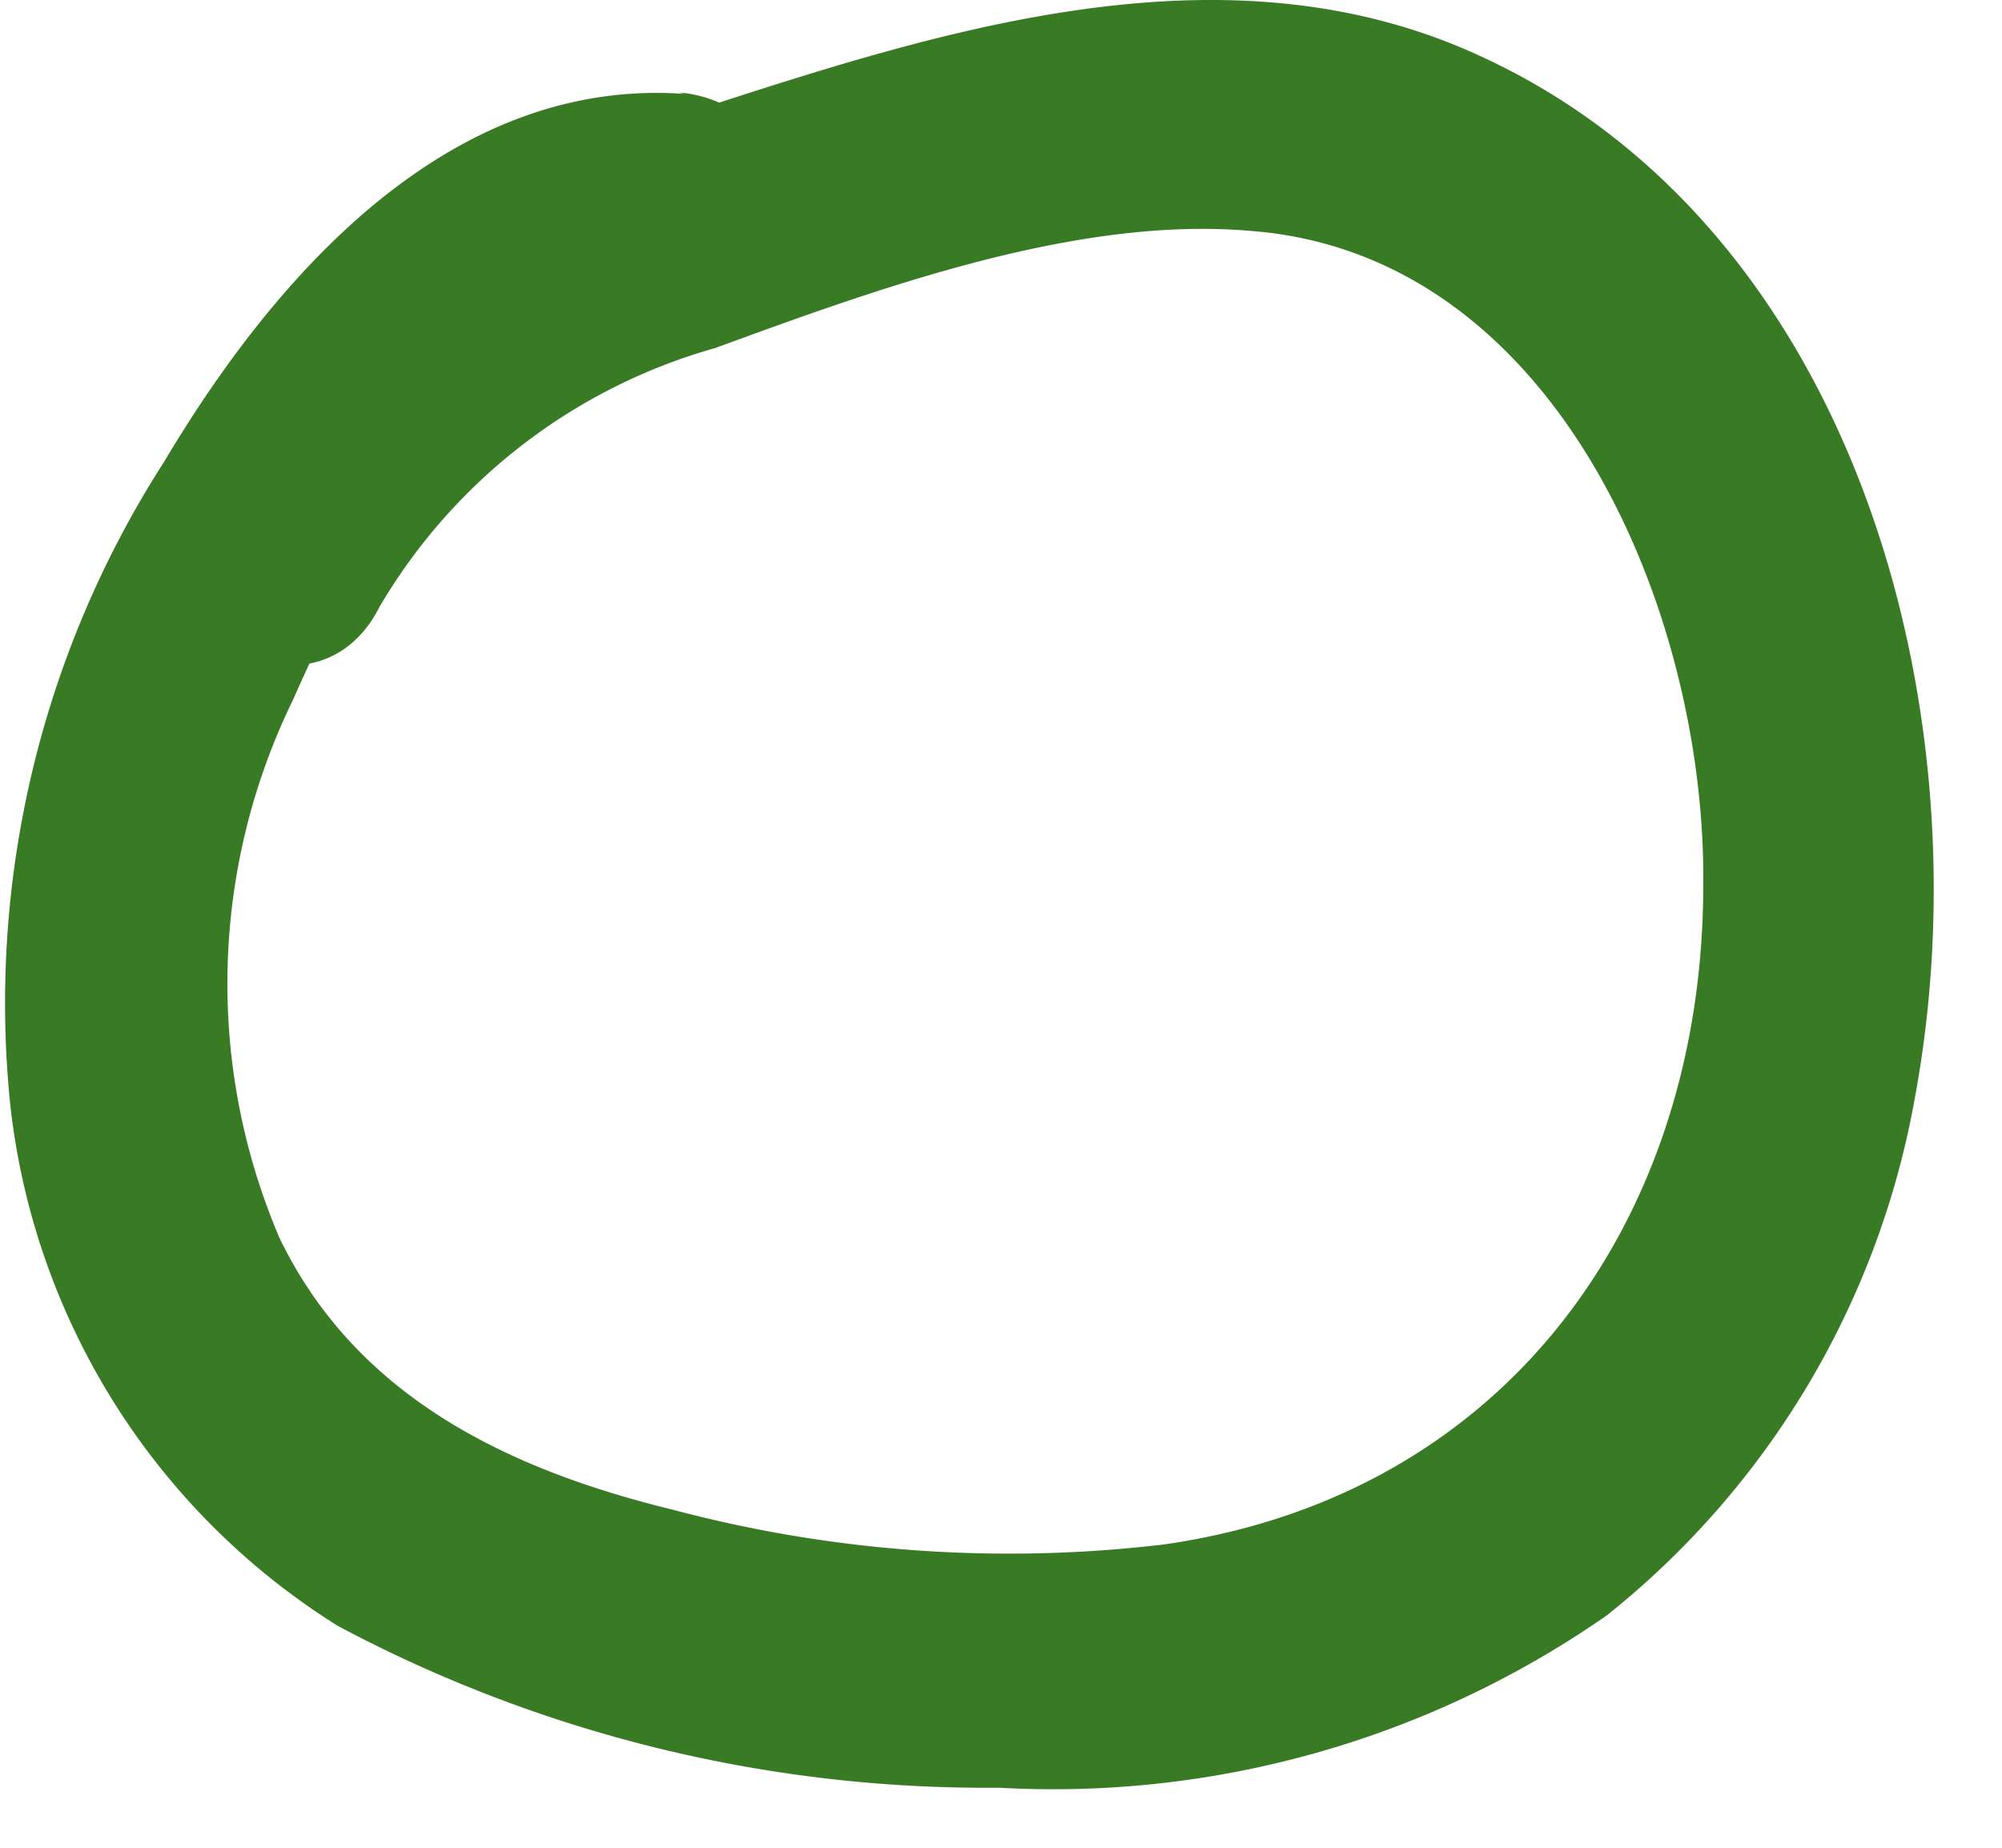 <svg width="26" height="24" fill="none" xmlns="http://www.w3.org/2000/svg"><path d="M8.89 1.22C5.83 1 3.57 3.58 2.13 6a13 13 0 00-2 8.32 9.17 9.17 0 004.26 6.8 17.89 17.89 0 008.58 2.1 12.57 12.57 0 007.9-2.24 11.07 11.07 0 004-6.73C25.79 9.29 24.14 3 19.25.74c-3.17-1.48-6.69-.45-9.84.57-2.82.91-5.68 2.29-7.08 5.06-.86 1.72 1.73 3.24 2.6 1.51a7.38 7.38 0 014.36-3.36C11.42 3.74 14 2.8 16.25 3c4 .31 5.91 5 5.87 8.5 0 4.33-2.54 7.92-7 8.56a17 17 0 01-6.38-.45c-2.13-.52-4.11-1.46-5.11-3.53a8.4 8.4 0 01.18-7c.84-1.92 2.58-5.08 5-4.88 1.92.16 1.91-2.84 0-3l.08.02z" fill="#397A24"/></svg>